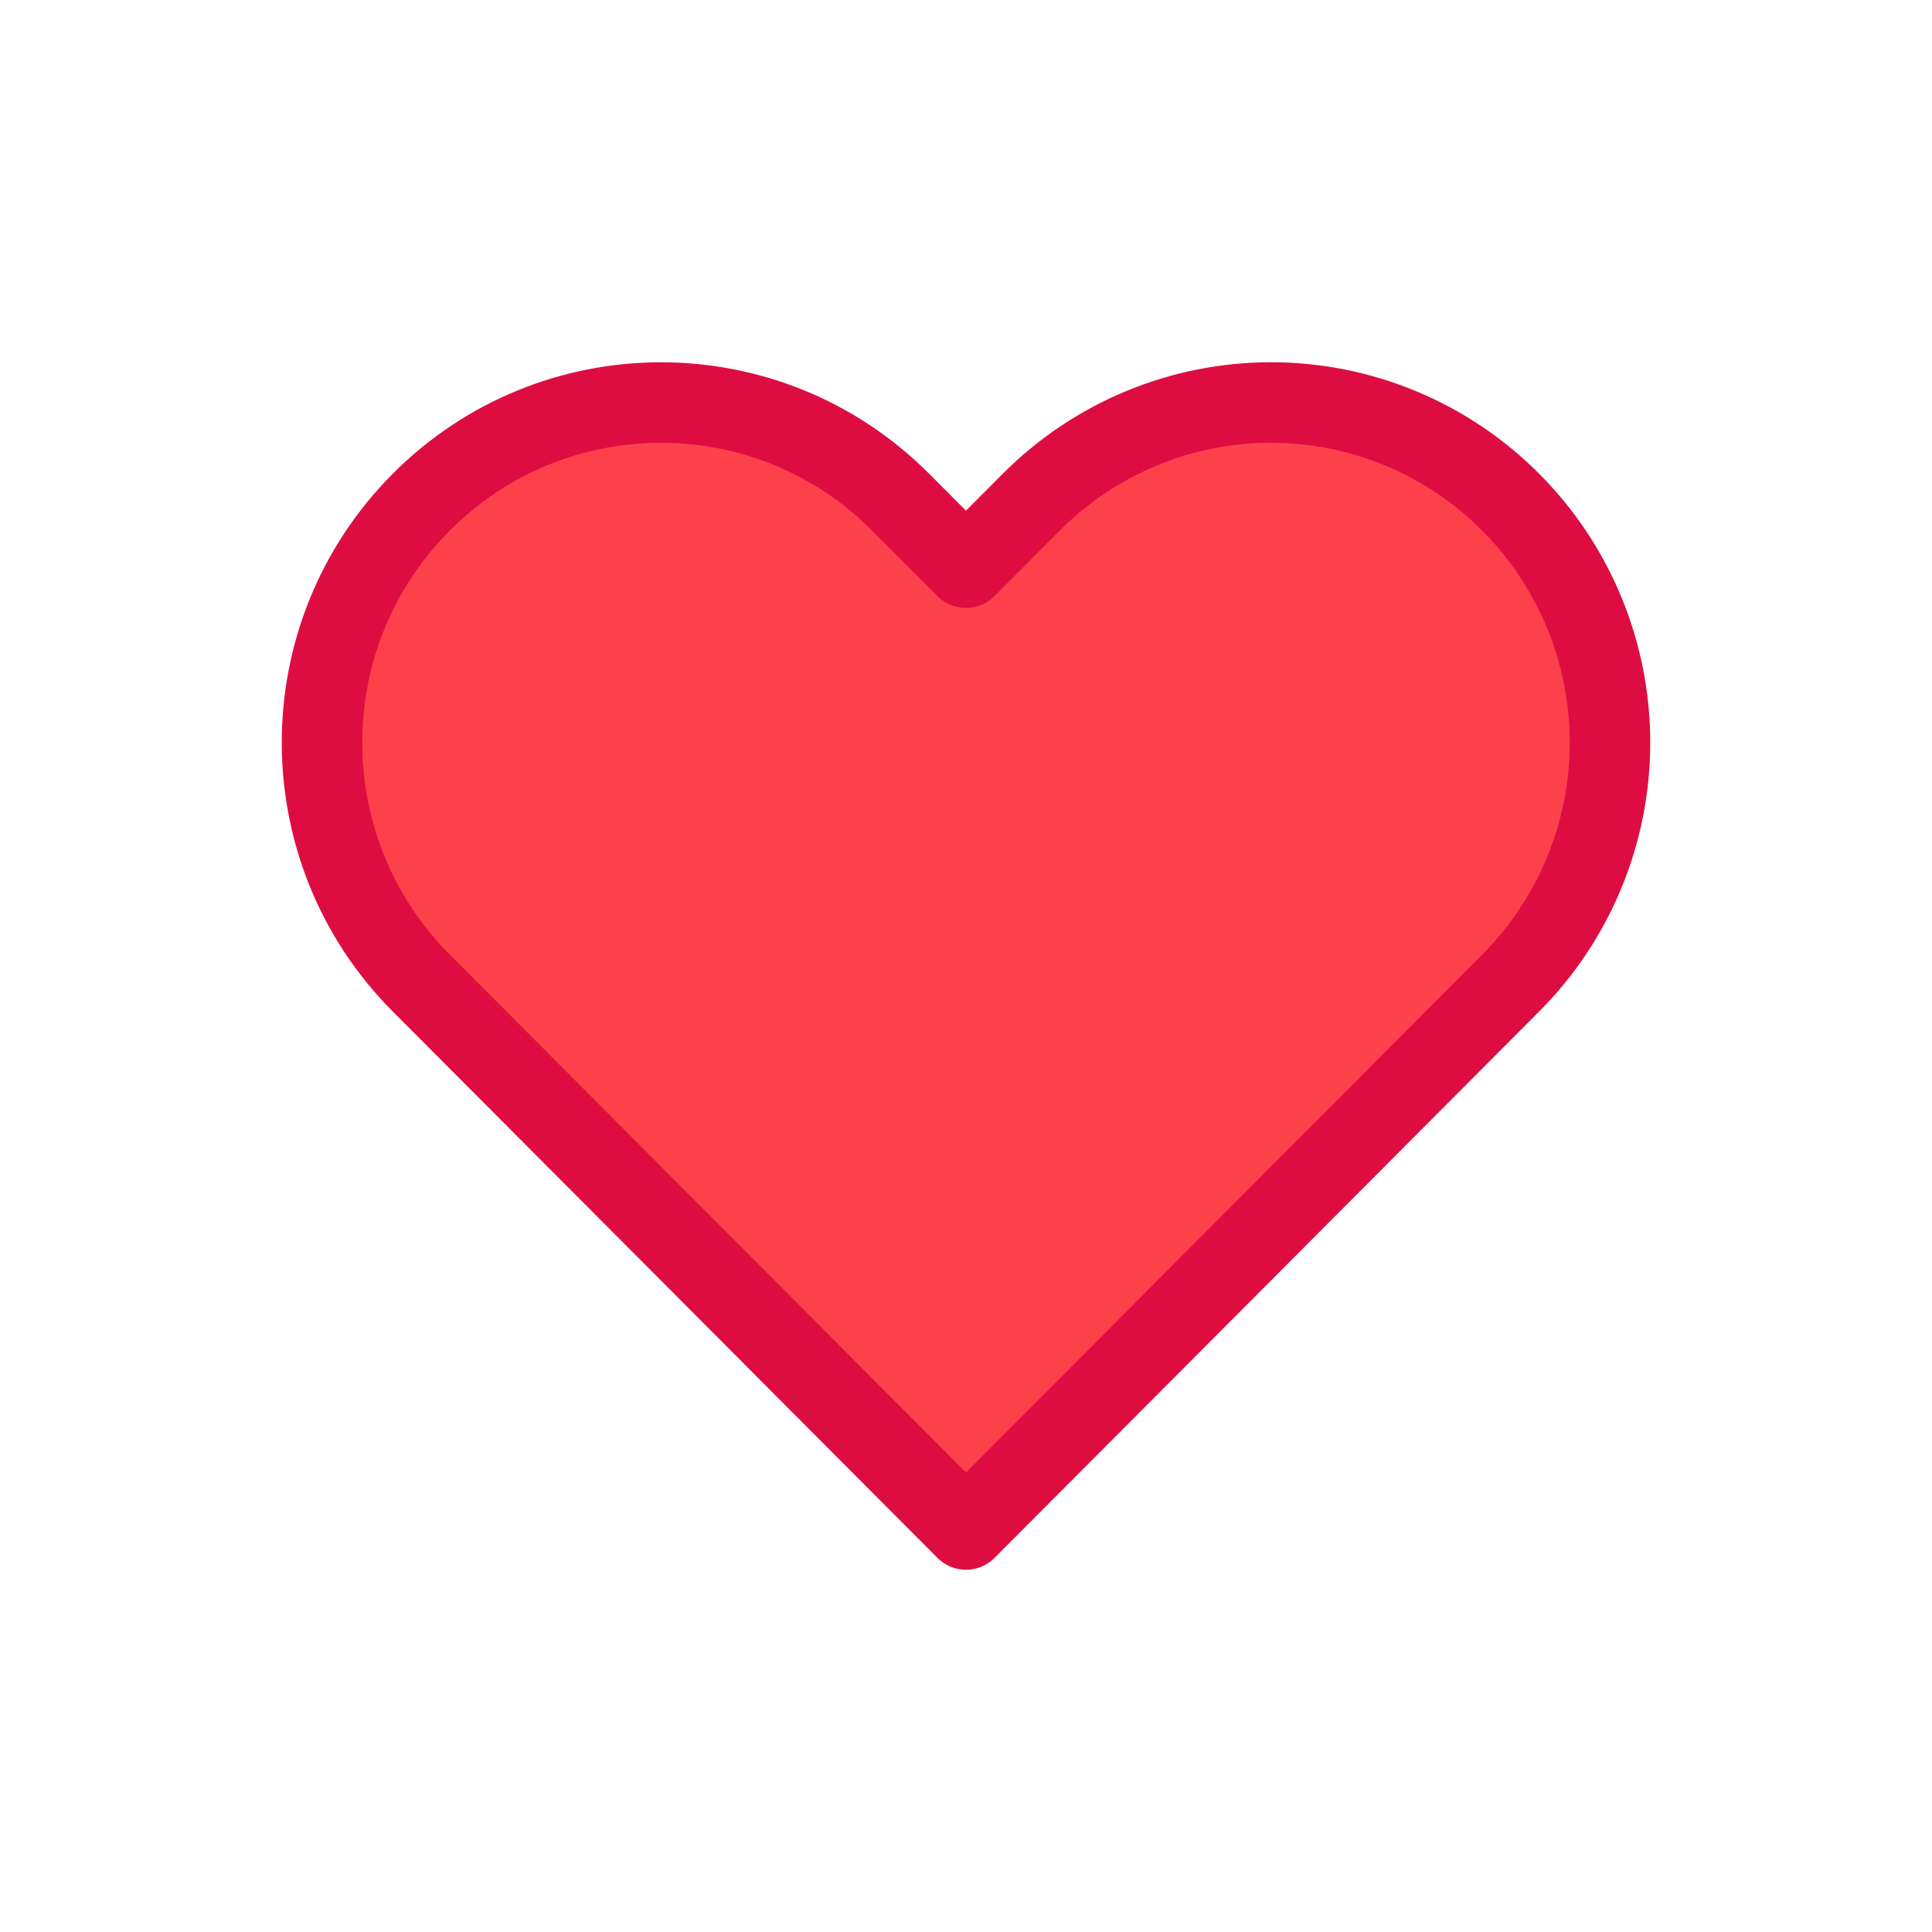<?xml version="1.0" encoding="UTF-8"?>
<svg width="24px" height="24px" viewBox="0 0 24 24" version="1.1" xmlns="http://www.w3.org/2000/svg" xmlns:xlink="http://www.w3.org/1999/xlink">
    <!-- Generator: Sketch 52.3 (67297) - http://www.bohemiancoding.com/sketch -->
    <title>system-icons/favourite-active</title>
    <desc>Created with Sketch.</desc>
    <g id="system-icons/favourite-active" stroke="none" stroke-width="1" fill="none" fill-rule="evenodd" stroke-linecap="round" stroke-linejoin="round">
        <path d="M18.766,6.238 C17.977,5.445 16.906,5 15.789,5 C14.672,5 13.601,5.445 12.811,6.238 L12,7.052 L11.188,6.238 C9.544,4.588 6.878,4.588 5.233,6.238 C3.589,7.887 3.589,10.562 5.233,12.212 L6.045,13.026 L12,19 L17.955,13.026 L18.766,12.212 C19.556,11.42 20,10.345 20,9.225 C20,8.104 19.556,7.03 18.766,6.238 Z" id="Path" stroke="#DD0D42" fill="#FC414B"></path>
    </g>
</svg>